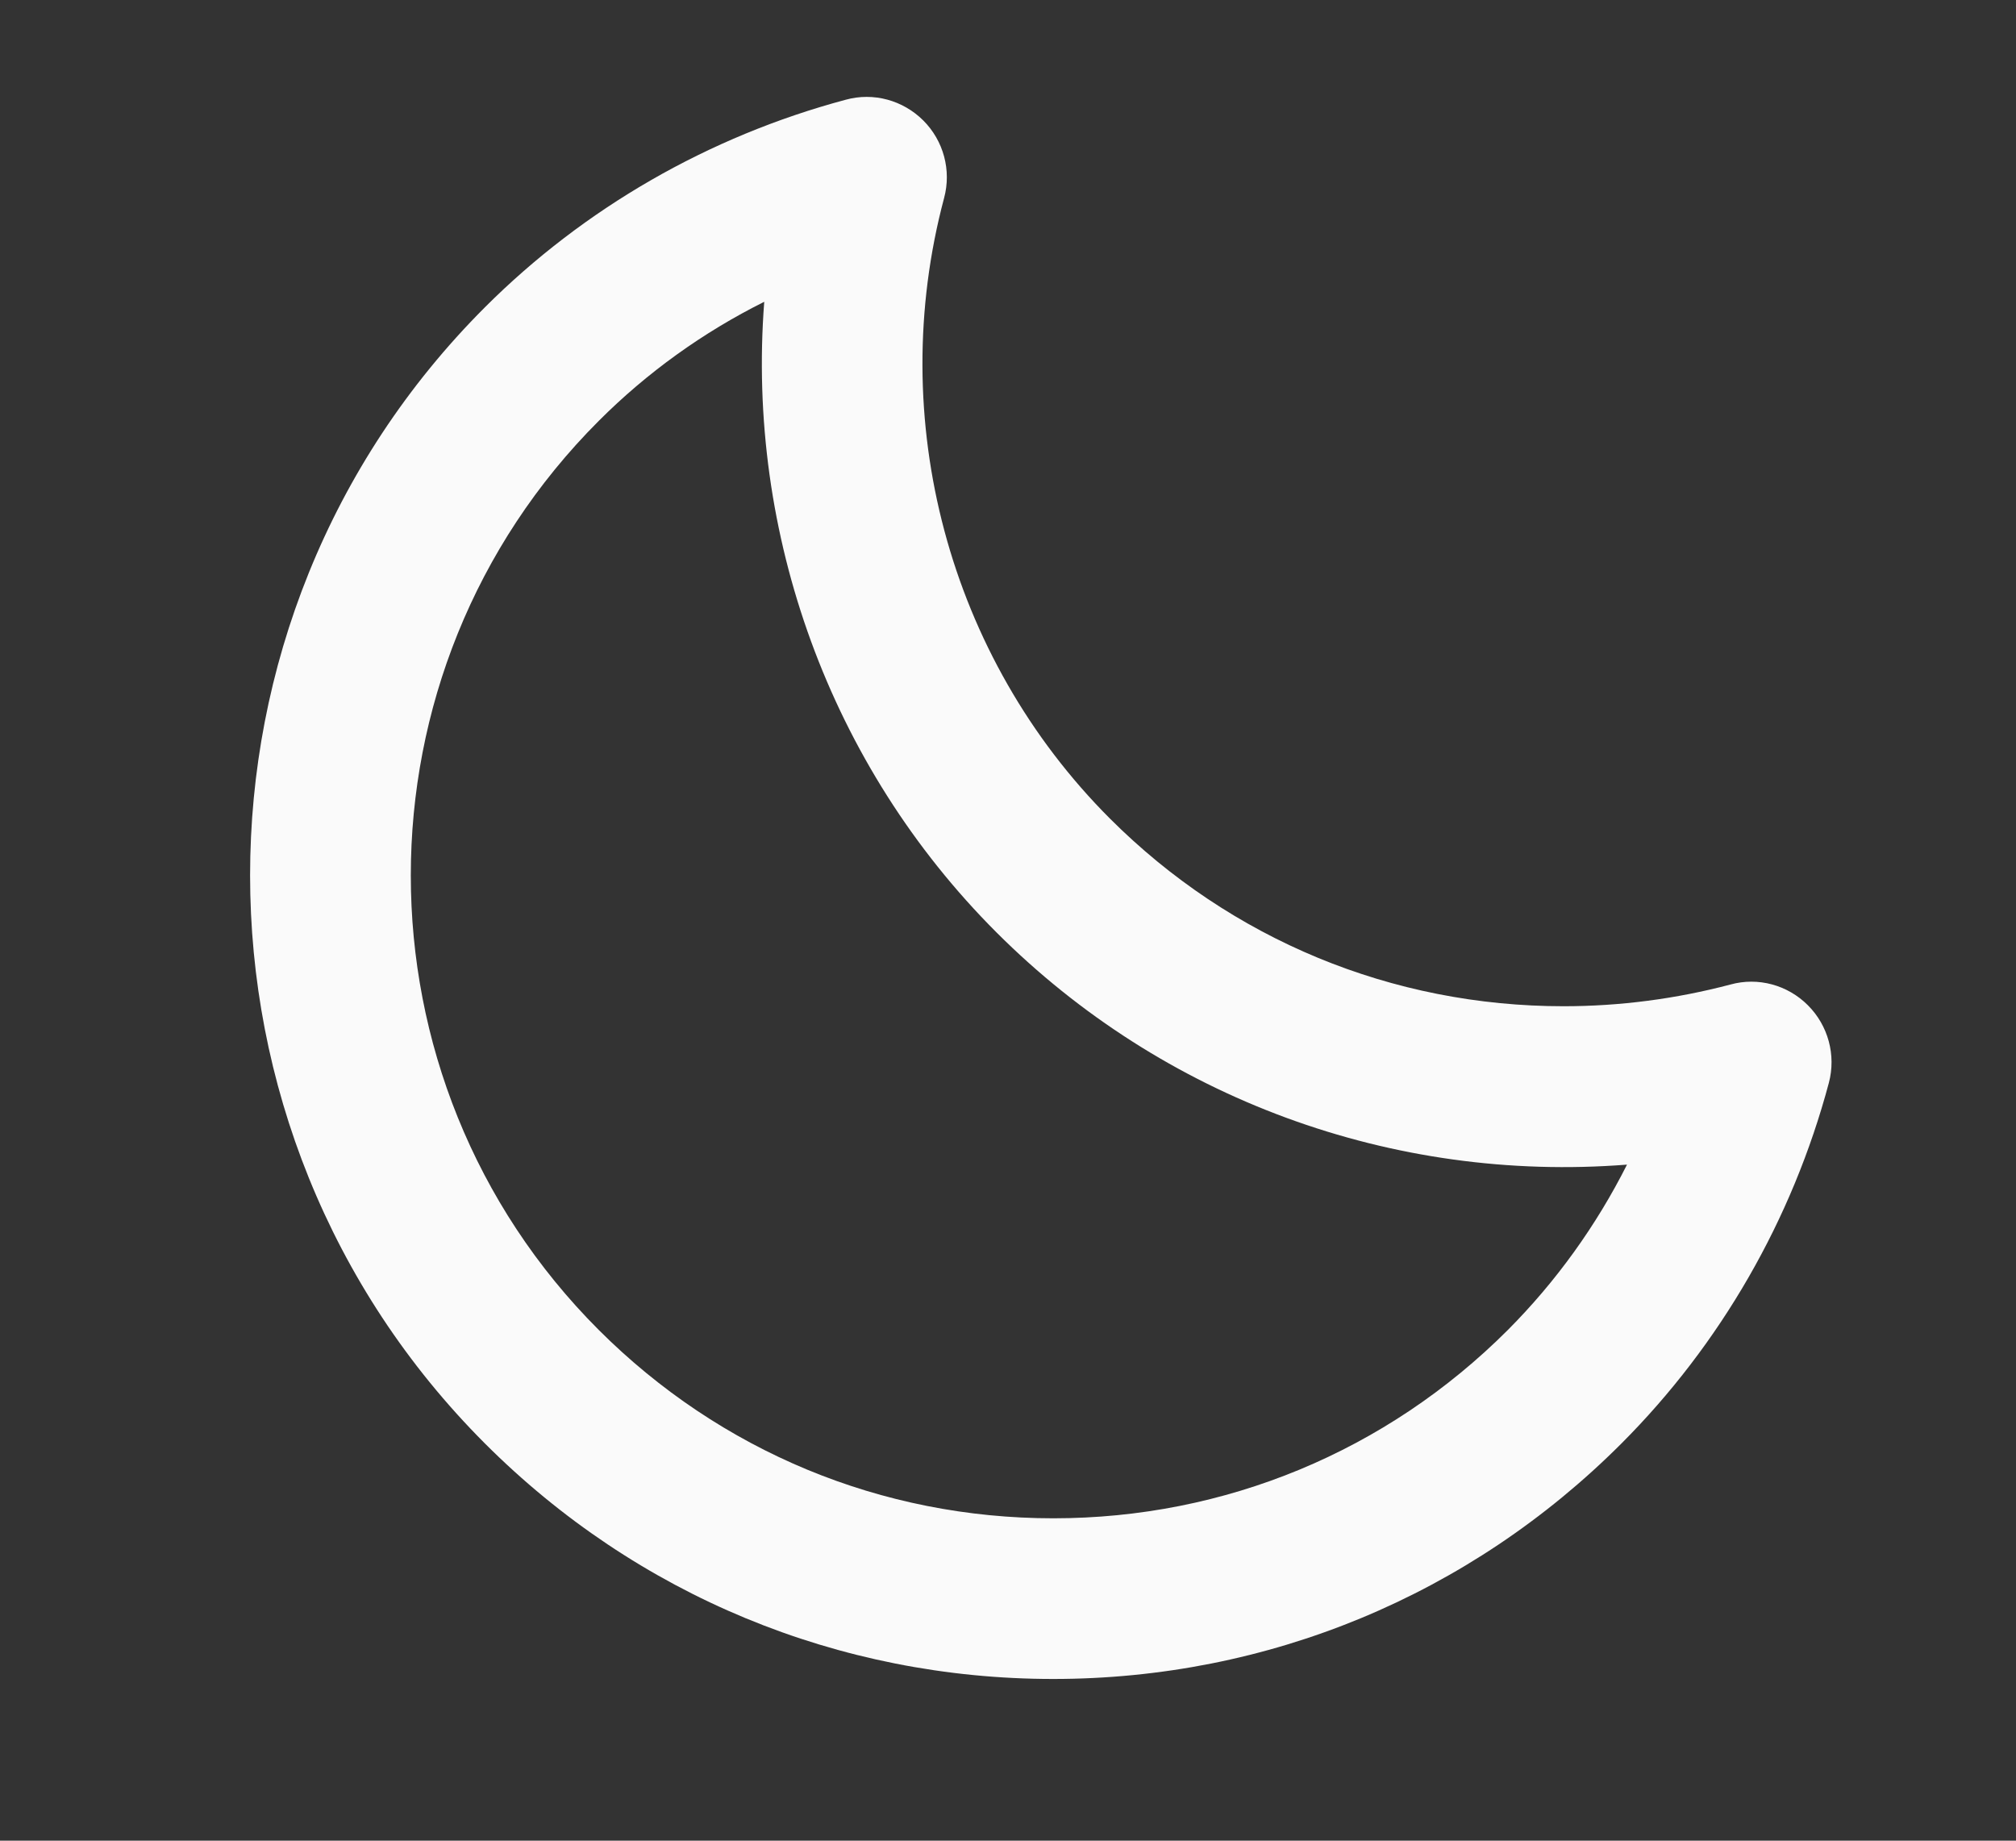 <svg width="23" height="21" viewBox="0 0 23 21" fill="none" xmlns="http://www.w3.org/2000/svg">
<rect x="0" y="0" width="23" height="21" fill="#333333" stroke="none"/>
<mask id="mask0_2918_73" style="mask-type:luminance" maskUnits="userSpaceOnUse" x="0" y="-1" width="23" height="23">
<rect x="0.729" y="-0.727" width="22" height="22" fill="white"/>
</mask>
<g mask="url(#mask0_2918_73)">
<path fill-rule="evenodd" clip-rule="evenodd" d="M19.743 11.232C19.122 11.396 18.481 11.48 17.839 11.48C15.882 11.48 14.044 10.719 12.663 9.339C10.823 7.498 10.098 4.786 10.771 2.259C10.856 1.943 10.765 1.606 10.534 1.375C10.303 1.144 9.966 1.05 9.648 1.138C8.088 1.555 6.665 2.374 5.533 3.505C1.96 7.078 1.96 12.894 5.533 16.469C7.265 18.201 9.568 19.155 12.016 19.155C14.464 19.155 16.766 18.202 18.497 16.47C19.63 15.336 20.449 13.912 20.865 12.354C20.949 12.037 20.857 11.7 20.626 11.469C20.395 11.237 20.057 11.145 19.743 11.232ZM17.202 15.174C15.817 16.559 13.975 17.322 12.017 17.322C10.058 17.322 8.217 16.558 6.831 15.173C3.972 12.314 3.972 7.661 6.831 4.802C7.382 4.25 8.02 3.792 8.719 3.443C8.515 6.087 9.465 8.734 11.368 10.637C13.264 12.533 15.885 13.497 18.562 13.287C18.212 13.982 17.753 14.621 17.202 15.174Z" fill="#FAFAFA"/>
</g>
</svg>

